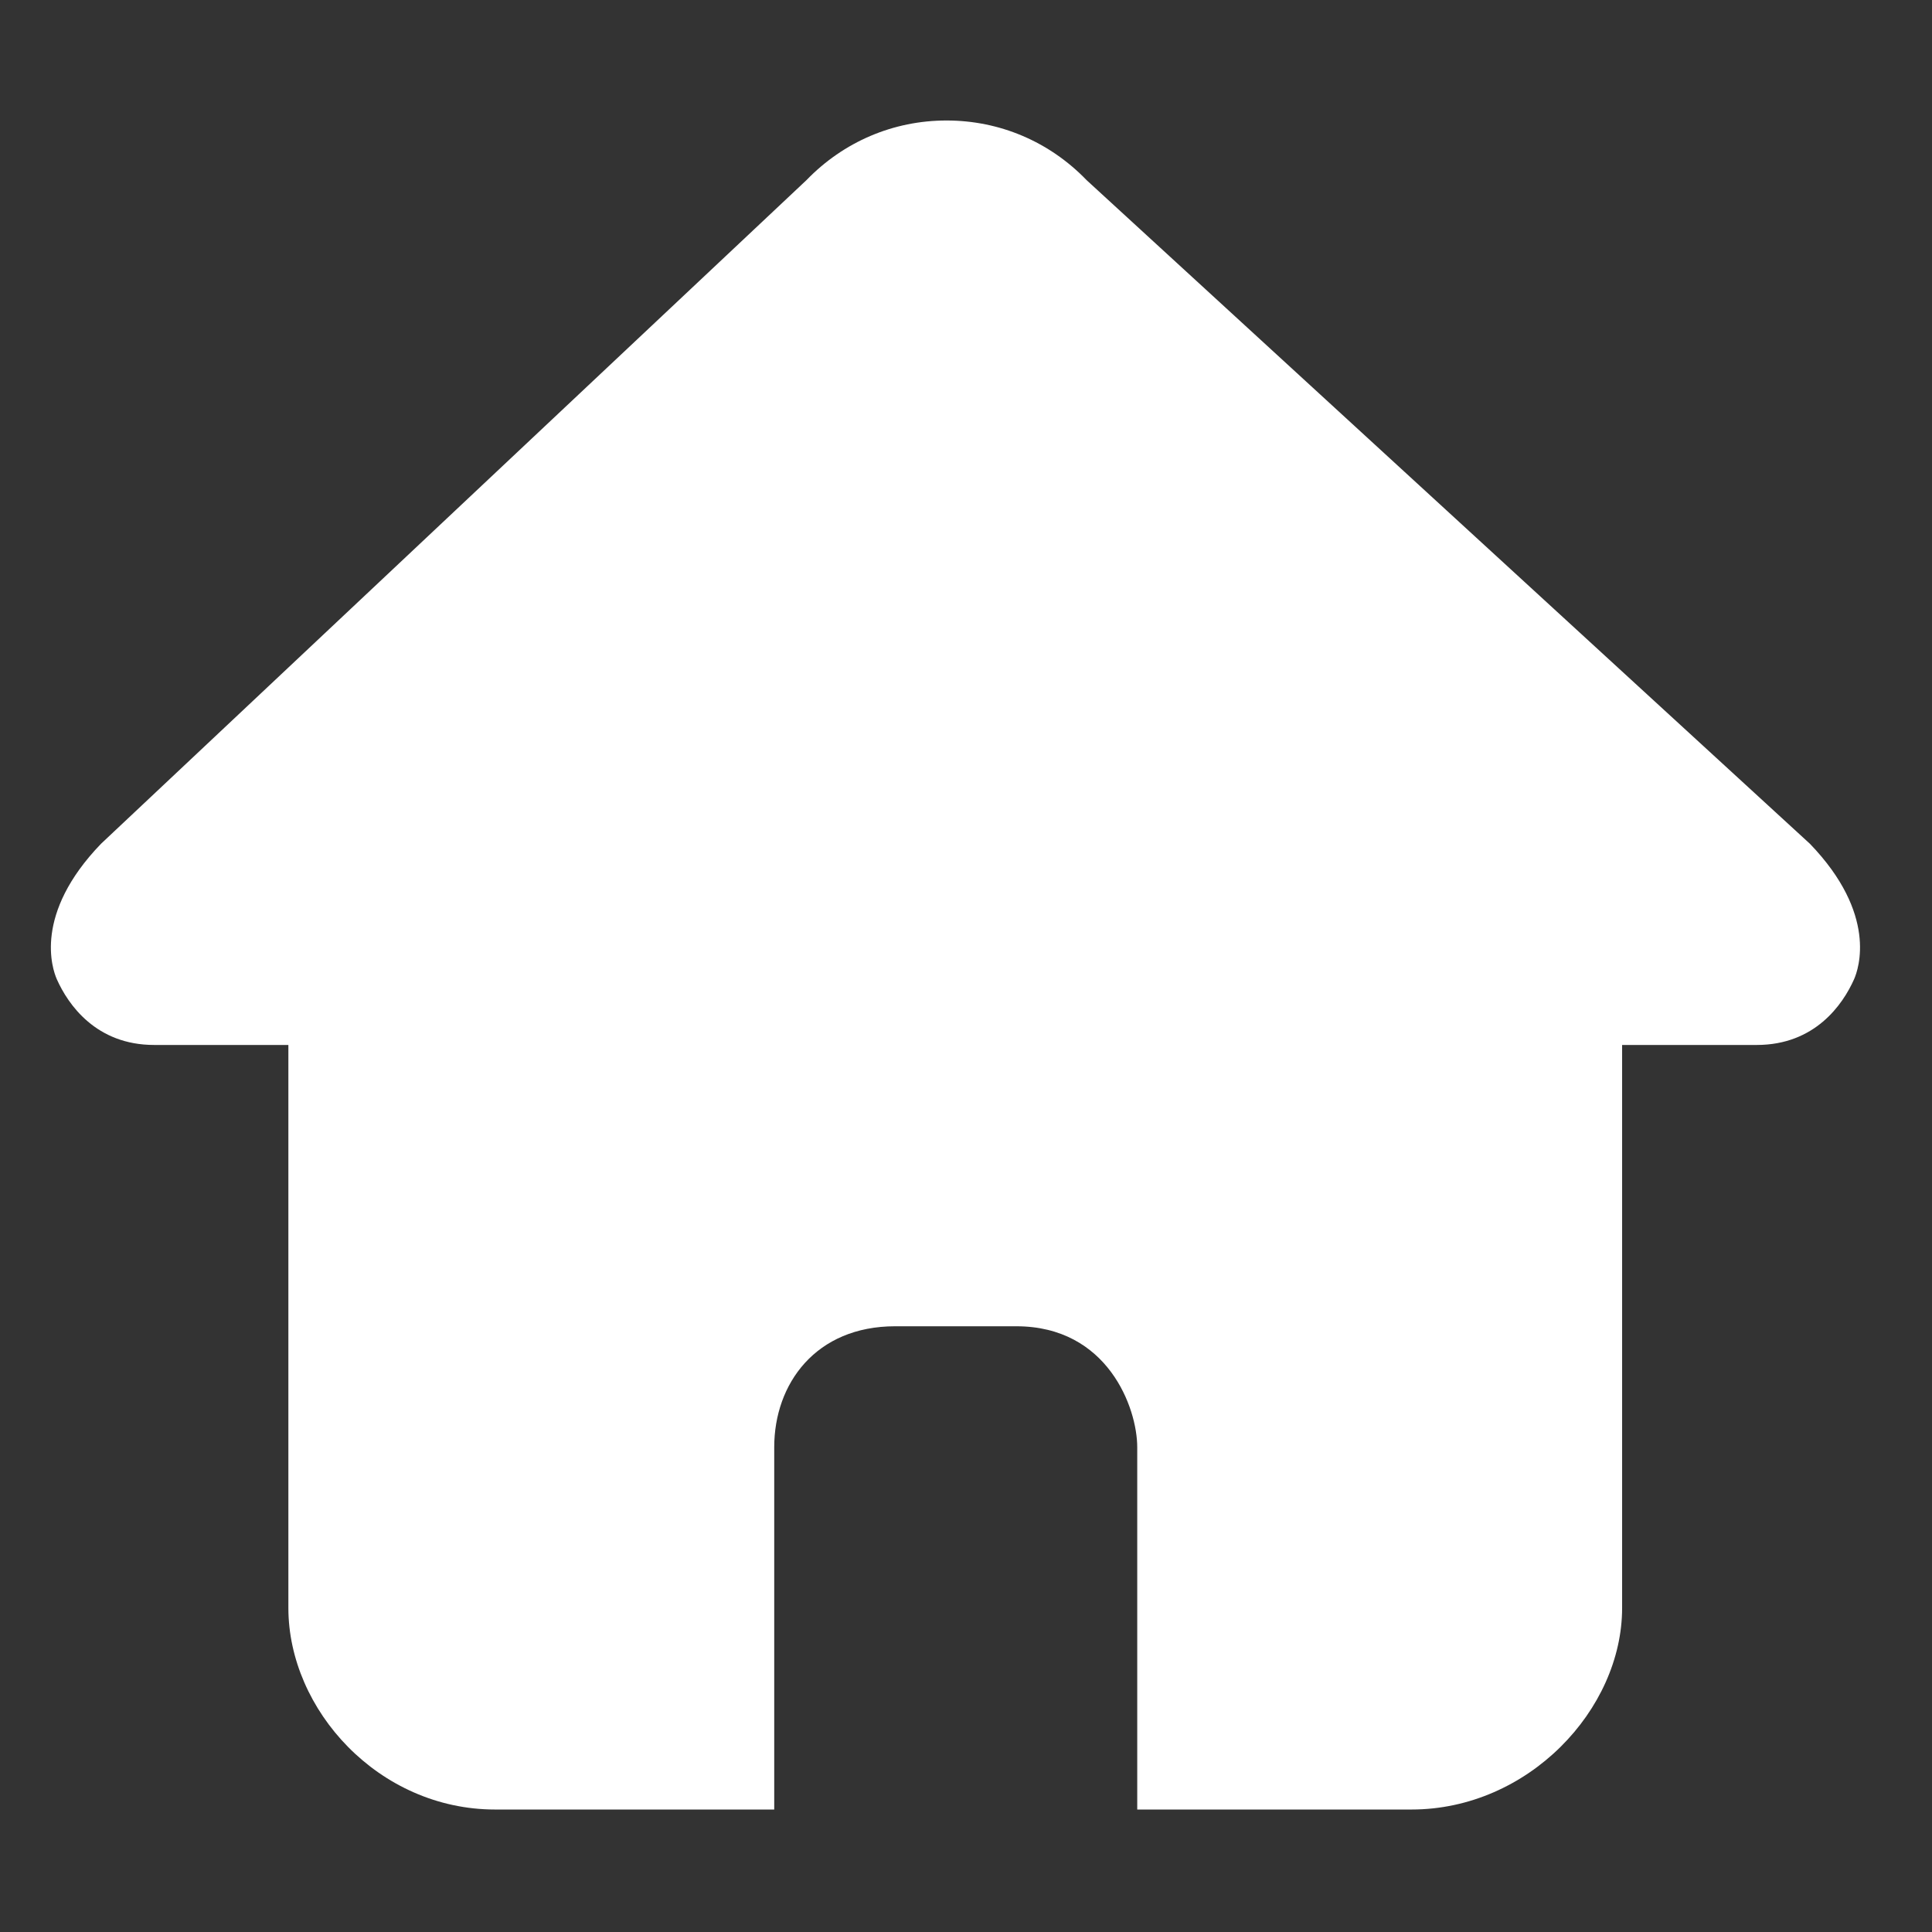 <?xml version="1.0" encoding="UTF-8"?>
<svg width="38px" height="38px" viewBox="0 0 38 38" version="1.1" xmlns="http://www.w3.org/2000/svg" xmlns:xlink="http://www.w3.org/1999/xlink">
    <rect x="0" y="0" width="38" height="38" fill="#333333" stroke="none"/>
    <!-- Generator: Sketch 52.2 (67145) - http://www.bohemiancoding.com/sketch -->
    <title>icon</title>
    <desc>Created with Sketch.</desc>
    <g id="icon" stroke="none" stroke-width="1" fill="none" fill-rule="evenodd">
        <g id="首页-2" transform="translate(1, 0)">
            <rect id="Rectangle" fill="#000000" opacity="0" x="0" y="0" width="38" height="38"></rect>
            <path d="M21.368,28.465 C21.368,27.693 20.789,26.086 18.989,26.086 L16.607,26.086 C15.043,26.086 14.228,27.218 14.228,28.465 C14.228,36.925 14.228,35.591 14.228,35.591 L8.739,35.591 C6.448,35.591 4.672,33.631 4.672,31.626 L4.672,20.553 L2.031,20.553 C0.892,20.553 0.34,19.761 0.117,19.259 C0.029,19.058 -0.348,17.98 0.987,16.596 L14.861,3.544 C15.593,2.787 16.571,2.37 17.618,2.37 C18.664,2.37 19.643,2.787 20.374,3.545 L34.59,16.588 C34.592,16.591 34.596,16.594 34.599,16.596 C35.933,17.981 35.556,19.057 35.468,19.259 C35.245,19.761 34.695,20.553 33.554,20.553 L30.905,20.553 L30.905,31.626 C30.905,33.631 29.053,35.591 26.762,35.591 L21.368,35.591 C21.368,35.591 21.368,35.572 21.368,28.465 Z" id="Path" fill="#FFFFFF"></path>
        </g>
    </g>
</svg>